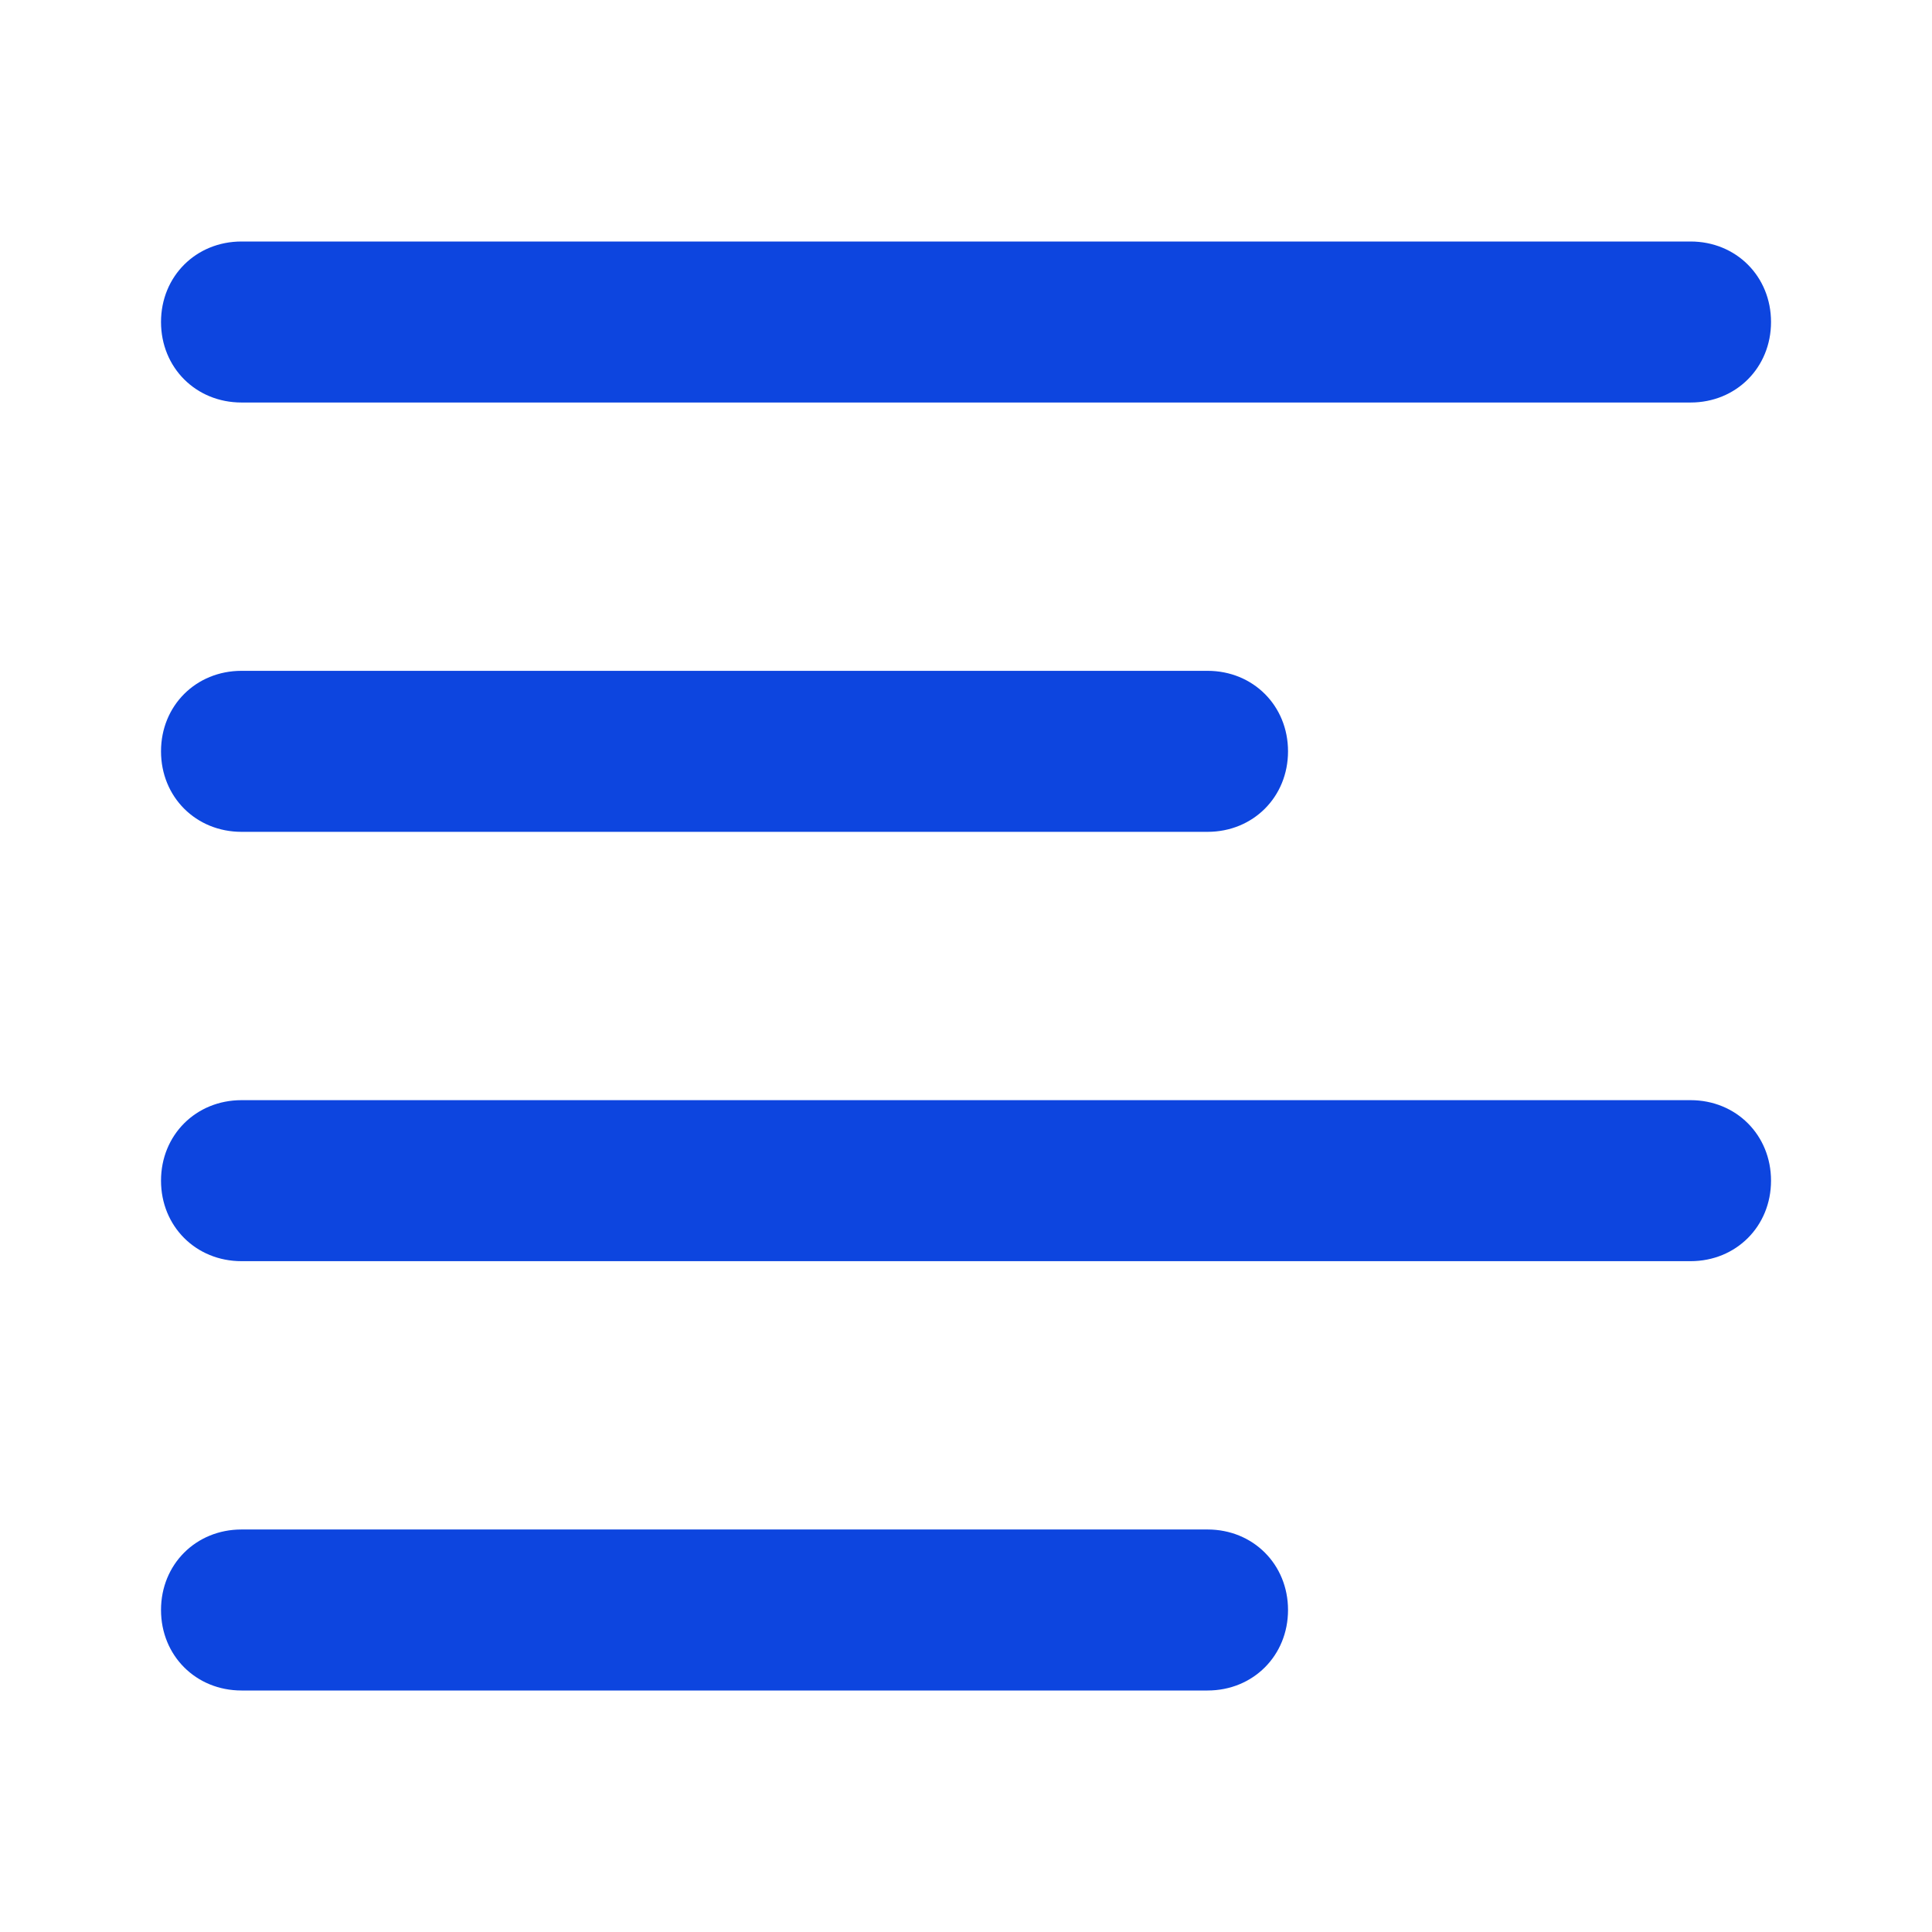 <svg width="50" height="50" viewBox="0 0 50 50" fill="none" xmlns="http://www.w3.org/2000/svg">
<path d="M43.751 10.417H6.251C5.07 10.417 4.167 9.514 4.167 8.333C4.167 7.153 5.07 6.25 6.251 6.25H43.751C44.931 6.25 45.834 7.153 45.834 8.333C45.834 9.514 44.931 10.417 43.751 10.417Z" fill="#0D45DF"/>
<path d="M31.251 21.528H6.251C5.07 21.528 4.167 20.625 4.167 19.444C4.167 18.264 5.07 17.361 6.251 17.361H31.251C32.431 17.361 33.334 18.264 33.334 19.444C33.334 20.625 32.431 21.528 31.251 21.528Z" fill="#0D45DF"/>
<path d="M43.751 32.639H6.251C5.07 32.639 4.167 31.736 4.167 30.555C4.167 29.375 5.07 28.472 6.251 28.472H43.751C44.931 28.472 45.834 29.375 45.834 30.555C45.834 31.736 44.931 32.639 43.751 32.639Z" fill="#0D45DF"/>
<path d="M31.251 43.75H6.251C5.07 43.75 4.167 42.847 4.167 41.666C4.167 40.486 5.07 39.583 6.251 39.583H31.251C32.431 39.583 33.334 40.486 33.334 41.666C33.334 42.847 32.431 43.75 31.251 43.75Z" fill="#0D45DF"/>
</svg>
